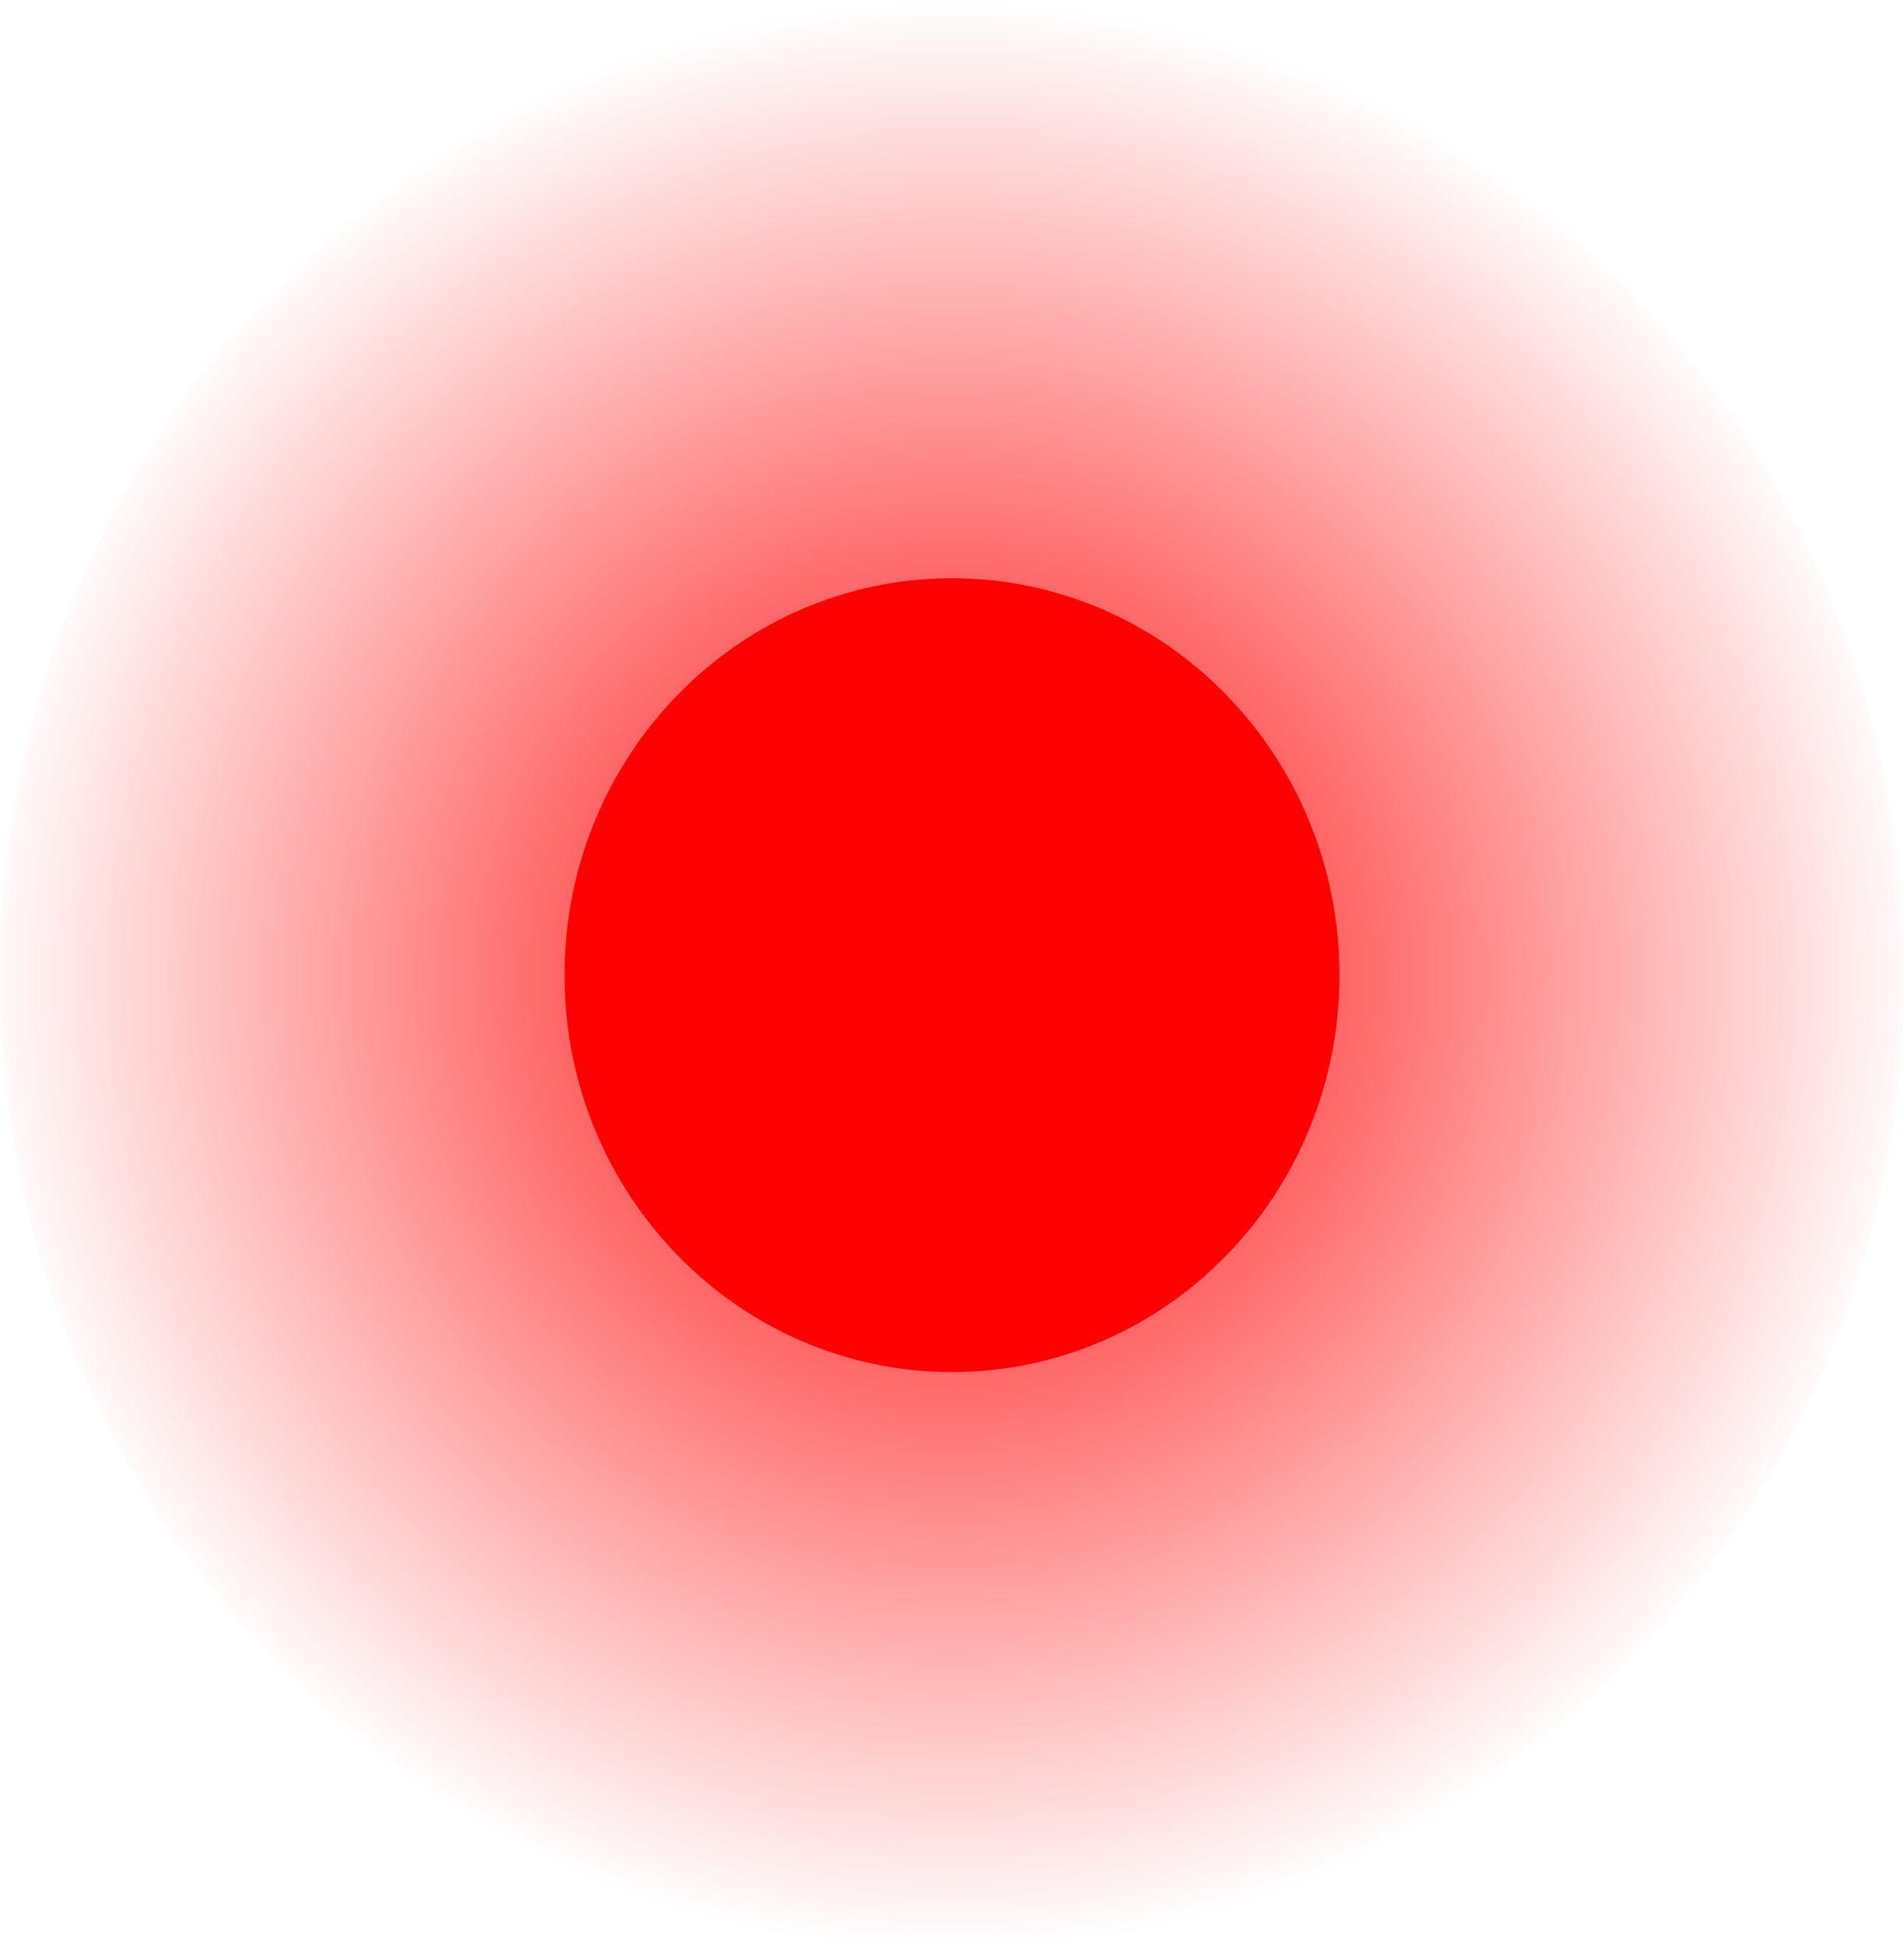 <svg version="1.1" xmlns="http://www.w3.org/2000/svg" xmlns:xlink="http://www.w3.org/1999/xlink" width="18.368" height="18.812" viewBox="0,0,18.368,18.812"><defs><radialGradient cx="240" cy="180" r="9.406" gradientUnits="userSpaceOnUse" id="color-1"><stop offset="0" stop-color="#ff0000"/><stop offset="1" stop-color="#ff0000" stop-opacity="0"/></radialGradient></defs><g transform="translate(-230.816,-170.594)"><g data-paper-data="{&quot;isPaintingLayer&quot;:true}" fill-rule="nonzero" stroke="none" stroke-width="0" stroke-linecap="butt" stroke-linejoin="miter" stroke-miterlimit="10" stroke-dasharray="" stroke-dashoffset="0" style="mix-blend-mode: normal"><path d="M249.184,180c0,5.195 -4.112,9.406 -9.184,9.406c-5.072,0 -9.184,-4.211 -9.184,-9.406c0,-5.195 4.112,-9.406 9.184,-9.406c5.072,0 9.184,4.211 9.184,9.406z" fill="url(#color-1)"/><path d="M243.738,180c0,2.114 -1.673,3.828 -3.738,3.828c-2.064,0 -3.738,-1.714 -3.738,-3.828c0,-2.114 1.673,-3.828 3.738,-3.828c2.064,0 3.738,1.714 3.738,3.828z" fill="#ff0000"/></g></g></svg>